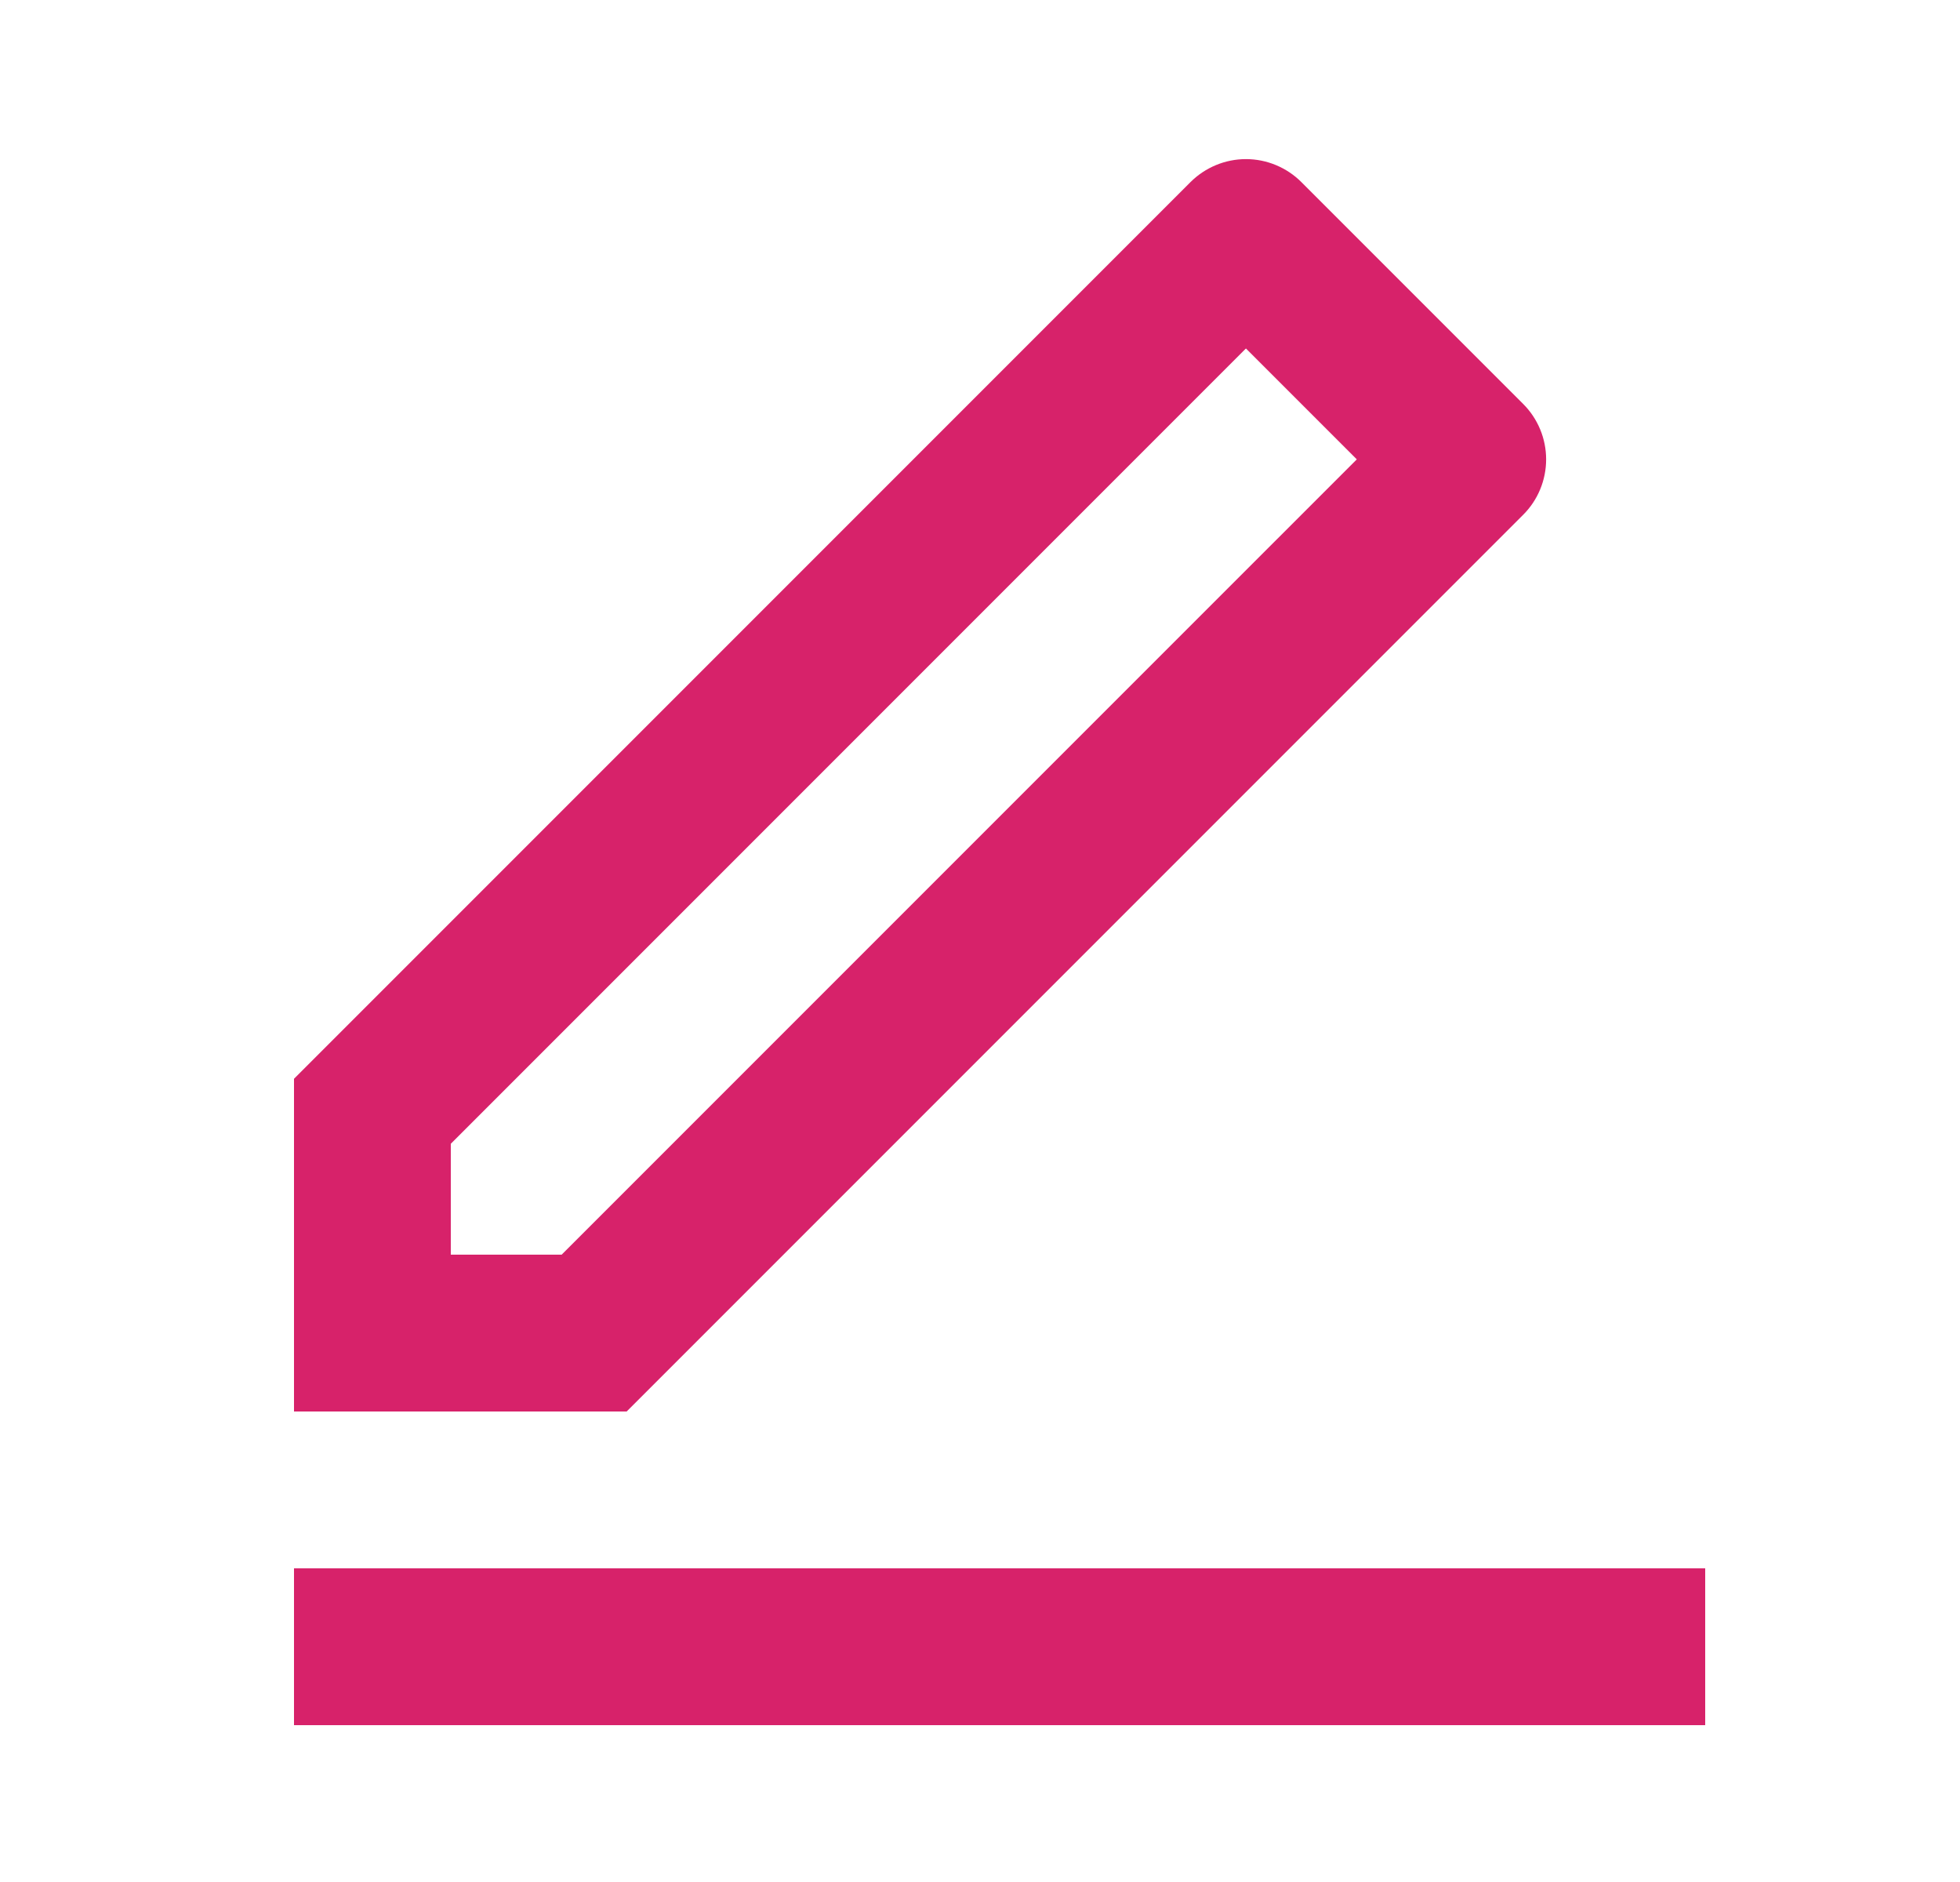 <svg width="25" height="24" viewBox="0 0 25 24" fill="none" xmlns="http://www.w3.org/2000/svg">
<path d="M7.164 16L17.306 5.858L15.892 4.444L5.75 14.586V16H7.164ZM7.993 18H3.75V13.757L15.185 2.322C15.373 2.135 15.627 2.029 15.892 2.029C16.157 2.029 16.412 2.135 16.599 2.322L19.428 5.151C19.616 5.339 19.721 5.593 19.721 5.858C19.721 6.123 19.616 6.378 19.428 6.565L7.993 18ZM3.75 20H21.75V22H3.75V20Z" fill="#D7226A"/>
</svg>
